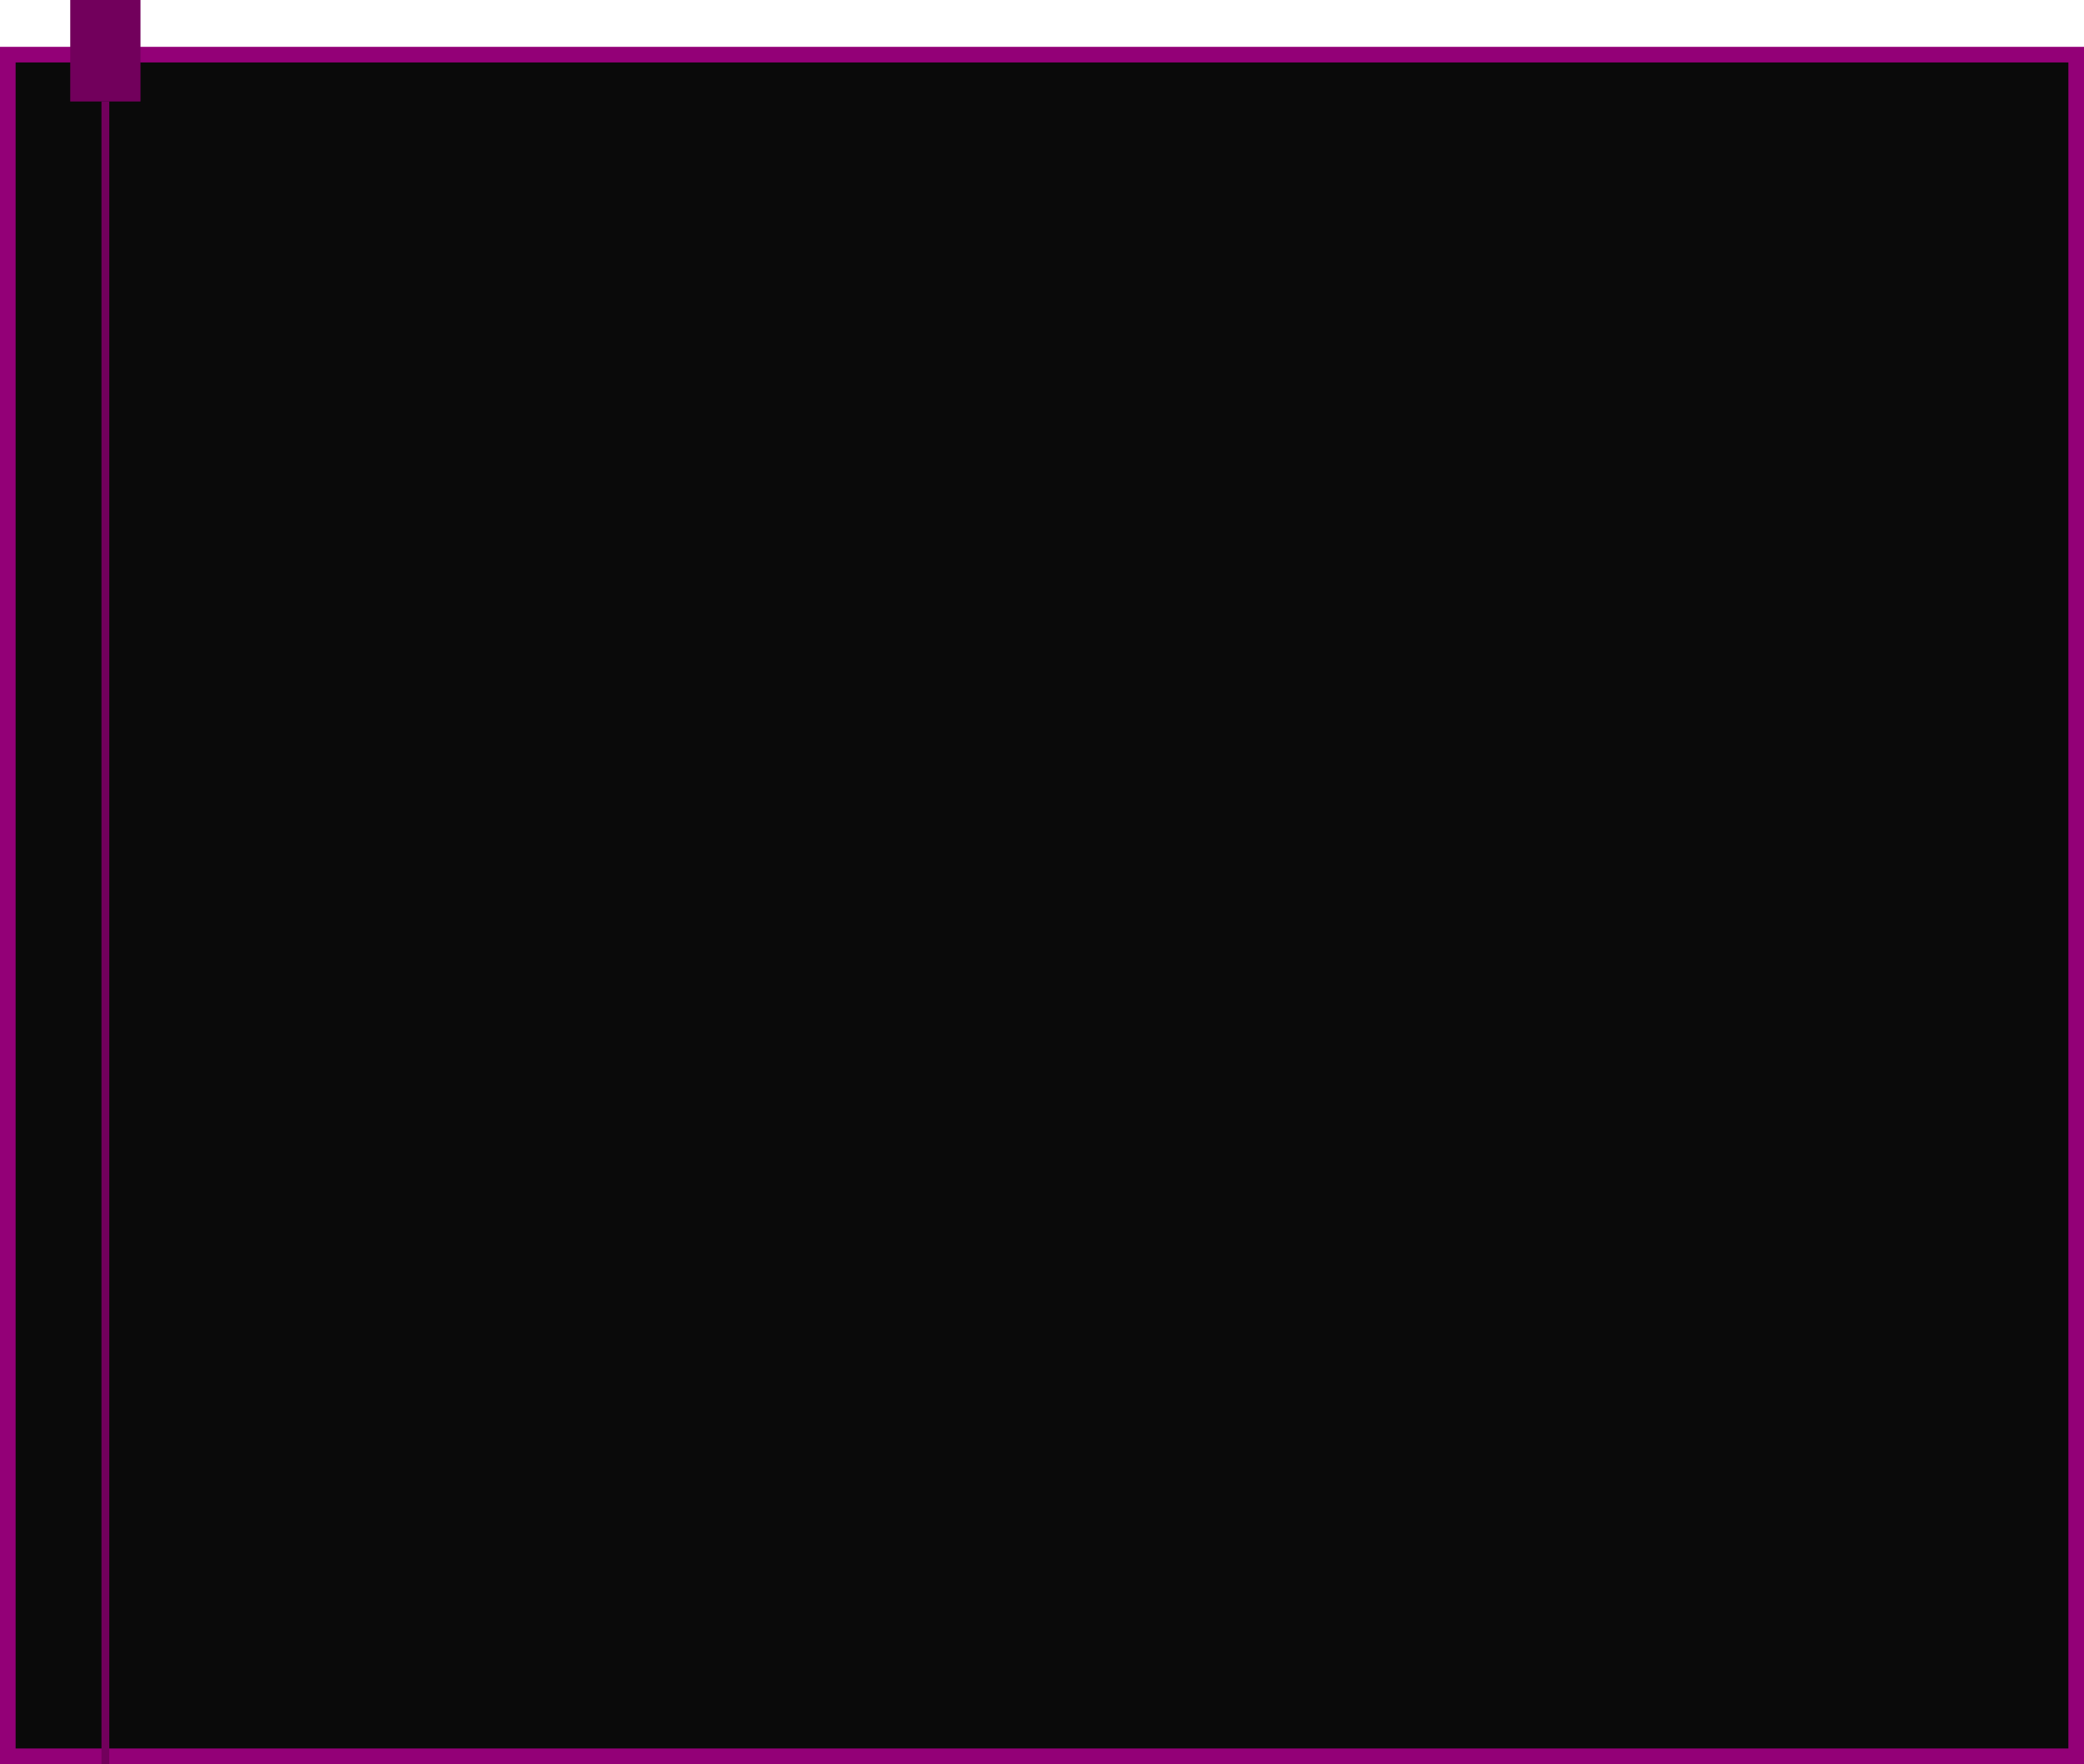 <svg width="267" height="226" viewBox="0 0 267 226" fill="none" xmlns="http://www.w3.org/2000/svg">
    <rect x="1" y="7" width="265" height="218" fill="#0A0A0A" stroke="#930077" stroke-width="2" />
    <rect x="9" width="9" height="13" fill="#72005C" />
    <rect x="13" y="13" width="1" height="213" fill="#72005C" />
</svg>